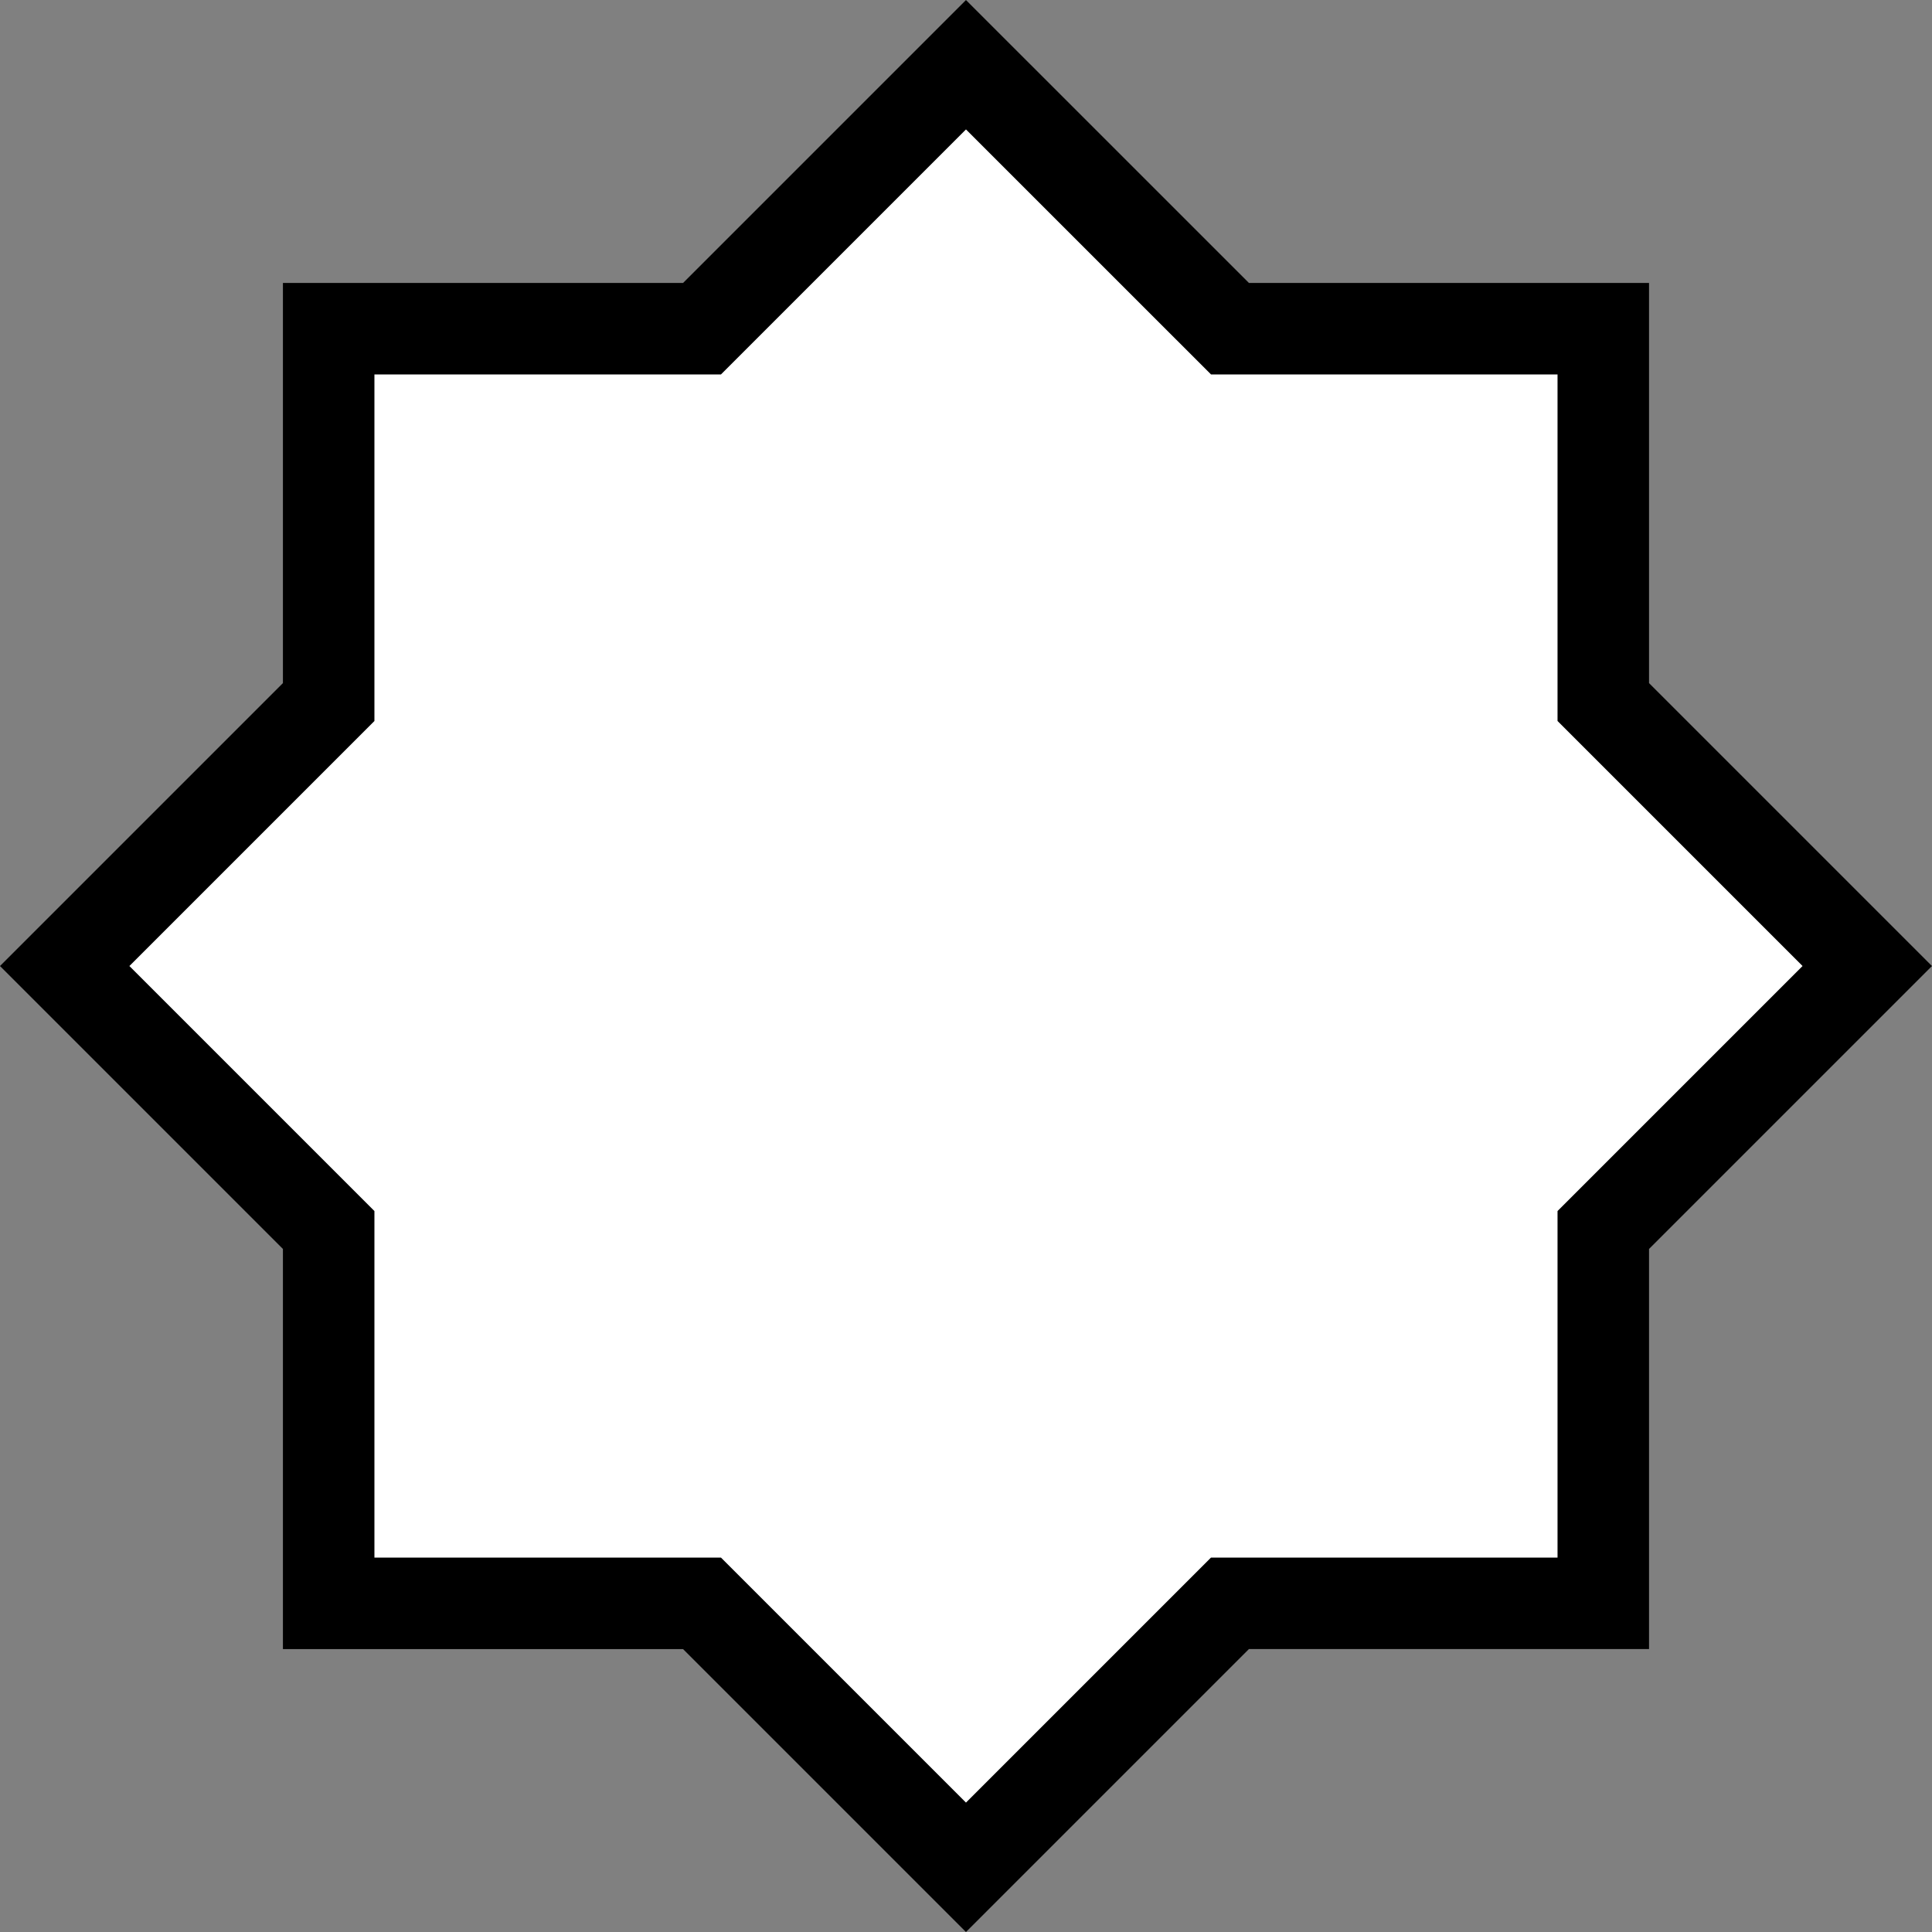 <svg xmlns="http://www.w3.org/2000/svg" width="42.229" height="42.229" viewBox="0 0 42.229 42.229">
  <rect x="0" y="0" width="42.229" height="42.229" fill="#808080" stroke="none"/>
  <path id="패스_39001" data-name="패스 39001" d="M19.7,0l-5.77,5.77H5.77v8.16L0,19.7l5.77,5.77v8.16h8.16L19.7,39.4l5.77-5.77h8.16V25.47L39.4,19.7l-5.77-5.77V5.769h-8.16Z" transform="translate(1.414 1.415)" fill="#fff" stroke="#000" stroke-width="2"/>
</svg>
